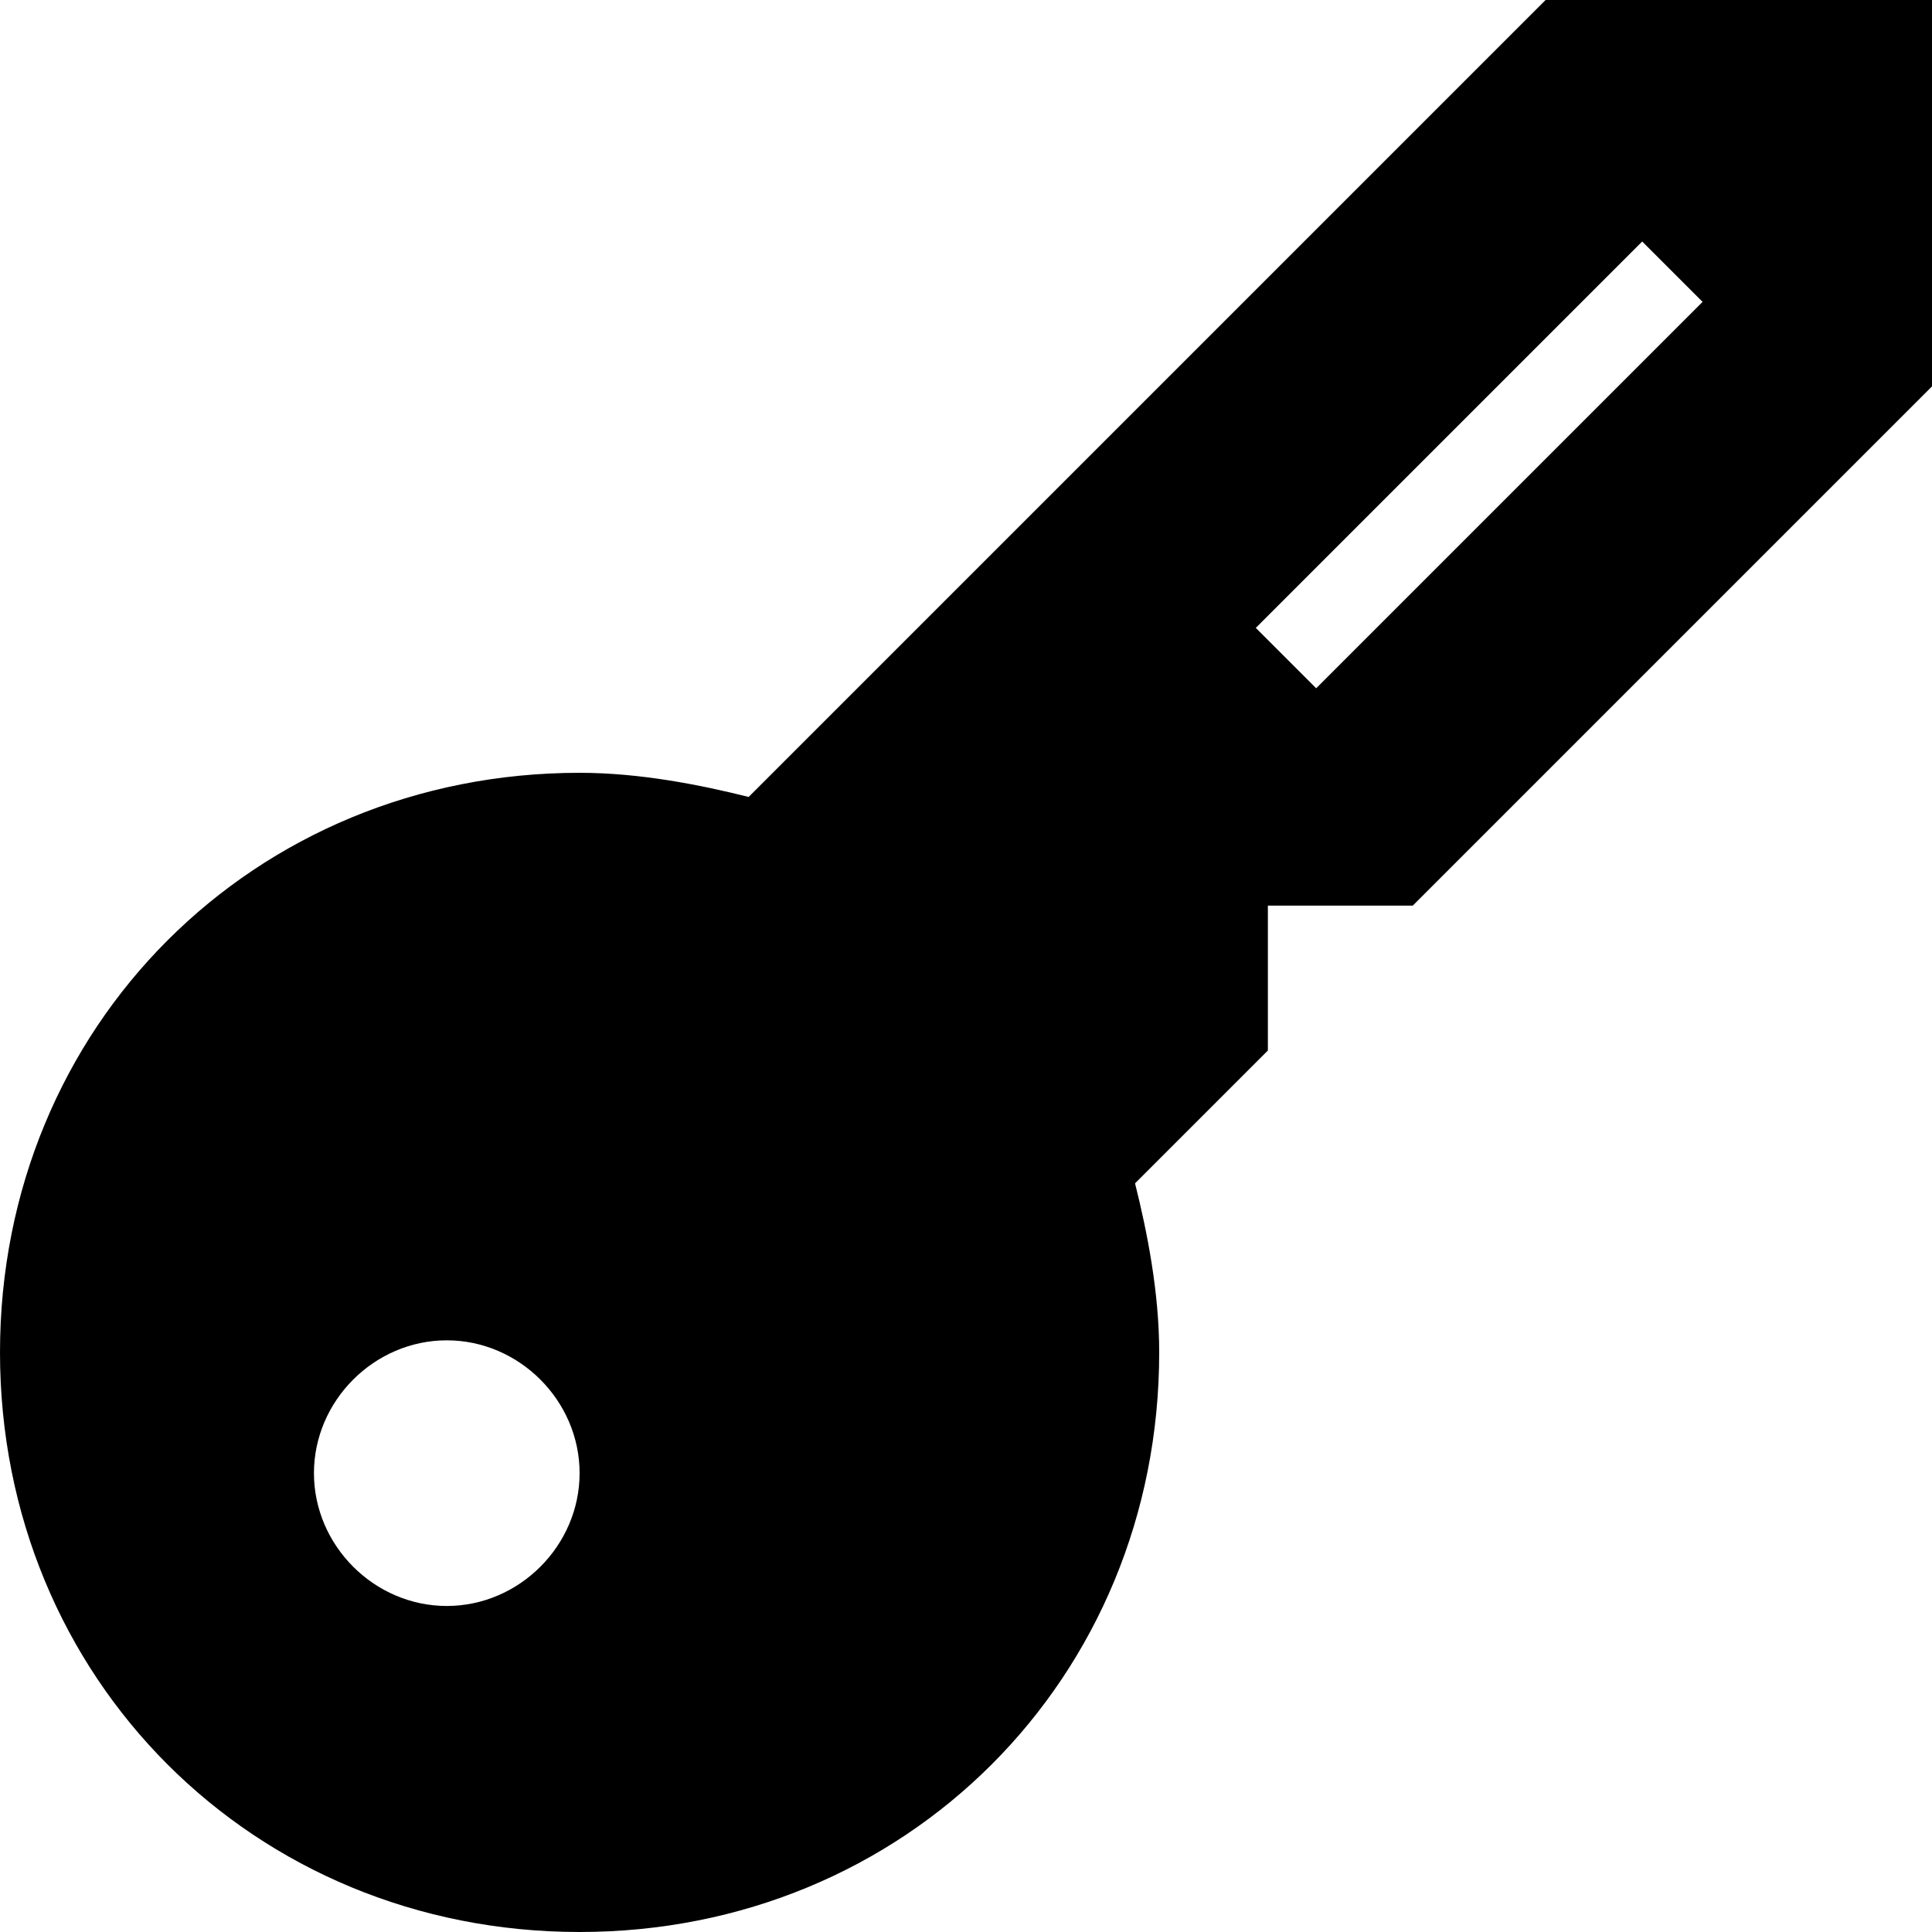 <?xml version="1.0" encoding="utf-8"?>
<!-- Generator: Adobe Illustrator 20.1.0, SVG Export Plug-In . SVG Version: 6.00 Build 0)  -->
<svg version="1.1" id="Layer_1" xmlns="http://www.w3.org/2000/svg" xmlns:xlink="http://www.w3.org/1999/xlink" x="0px" y="0px"
	 viewBox="0 0 16 16" style="enable-background:new 0 0 16 16;" xml:space="preserve">
<title>password-key_32</title>
<desc>Created with Sketch.</desc>
<g id="Page-1">
	<g id="password-key_32">
		<path d="M12.8,0L6.2,6.6C5.8,6.5,5.3,6.4,4.8,6.4C2.1,6.4,0,8.5,0,11.2S2.1,16,4.8,16s4.8-2.1,4.8-4.8c0-0.5-0.1-1-0.2-1.4
			l1.1-1.1V7.5h1.2L16,3.2V0H12.8z M3.7,13.3c-0.6,0-1.1-0.5-1.1-1.1s0.5-1.1,1.1-1.1s1.1,0.5,1.1,1.1S4.3,13.3,3.7,13.3z M10.9,5.7
			l-0.5-0.5L13.6,2l0.5,0.5L10.9,5.7z"/>
	</g>
</g>
</svg>
